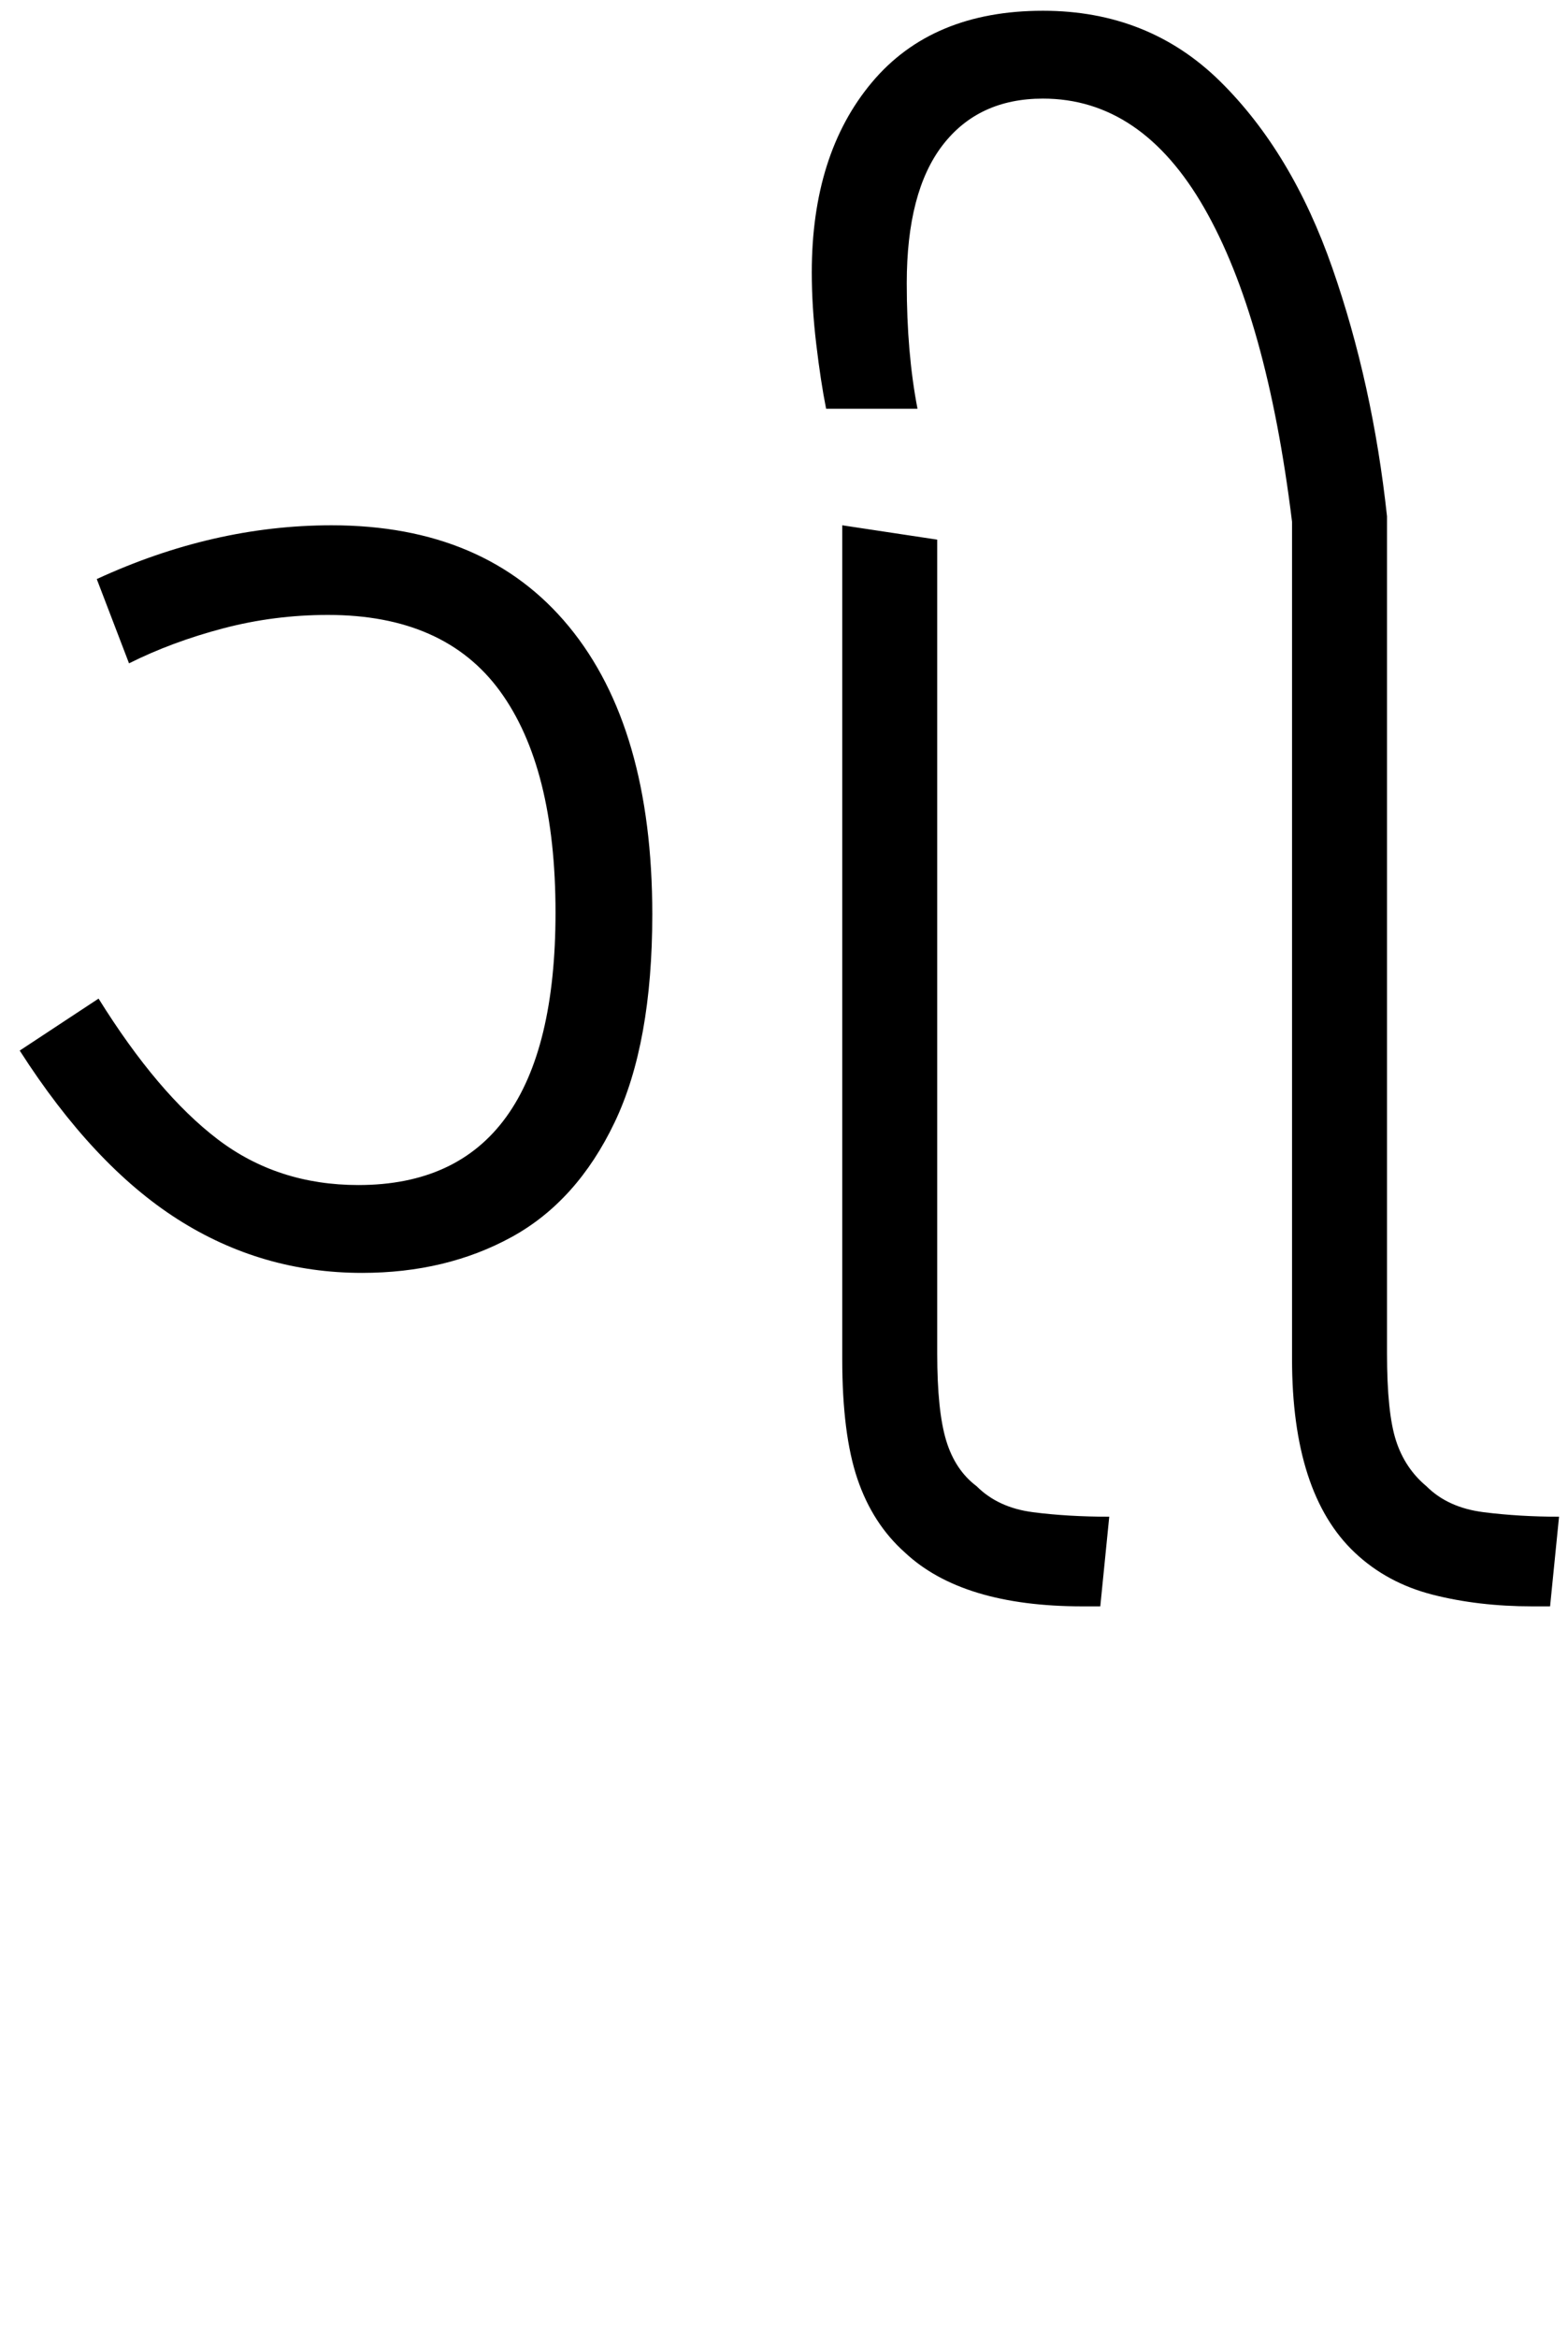 <svg xmlns="http://www.w3.org/2000/svg" xmlns:xlink="http://www.w3.org/1999/xlink" width="87.5" height="130.4"><path d="M20.20 71L20.20 71Q14.60 71 9.90 68Q5.20 65 1.10 58.60L1.10 58.60L5.50 55.70Q8.80 61.00 12.15 63.55Q15.50 66.10 20 66.10L20 66.10Q31 66.10 31 50.90L31 50.90Q31 42.80 27.90 38.55Q24.80 34.30 18.30 34.30L18.30 34.30Q15.30 34.30 12.45 35.05Q9.60 35.80 7.20 37.00L7.20 37.00L5.40 32.30Q11.90 29.30 18.50 29.30L18.50 29.30Q27.10 29.30 31.75 34.95Q36.40 40.60 36.40 51.00L36.40 51.00Q36.40 58.20 34.30 62.60Q32.20 67 28.55 69Q24.90 71 20.20 71ZM61.40 89.60L60.40 89.60Q53.70 89.60 50.50 86.60L50.50 86.60Q48.70 85.00 47.85 82.50Q47 80 47 75.80L47 75.80L47 29.30L52.30 30.10L52.30 75.50Q52.30 78.70 52.80 80.35Q53.30 82.00 54.50 82.90L54.50 82.90Q55.70 84.10 57.65 84.35Q59.60 84.60 61.90 84.60L61.90 84.60L61.40 89.60ZM86.50 89.60L85.50 89.60Q82.50 89.60 79.95 88.95Q77.40 88.30 75.60 86.60L75.60 86.60Q72.10 83.30 72.10 75.80L72.10 75.80L72.10 29.10Q70.70 17.70 67.20 11.60Q63.70 5.50 58.20 5.50L58.20 5.50Q54.60 5.50 52.60 8.10Q50.60 10.70 50.60 15.80L50.60 15.80Q50.60 19.70 51.20 22.80L51.20 22.80L46.10 22.80Q45.80 21.30 45.55 19.20Q45.30 17.10 45.30 15.20L45.30 15.20Q45.30 8.60 48.65 4.60Q52.00 0.60 58.20 0.60L58.20 0.60Q64.10 0.60 68.10 4.55Q72.10 8.50 74.35 14.95Q76.60 21.40 77.40 28.80L77.40 28.80L77.40 75.50Q77.40 78.80 77.90 80.35Q78.40 81.90 79.60 82.90L79.60 82.90Q80.80 84.10 82.80 84.35Q84.80 84.60 87 84.60L87 84.60L86.50 89.60Z"/></svg>